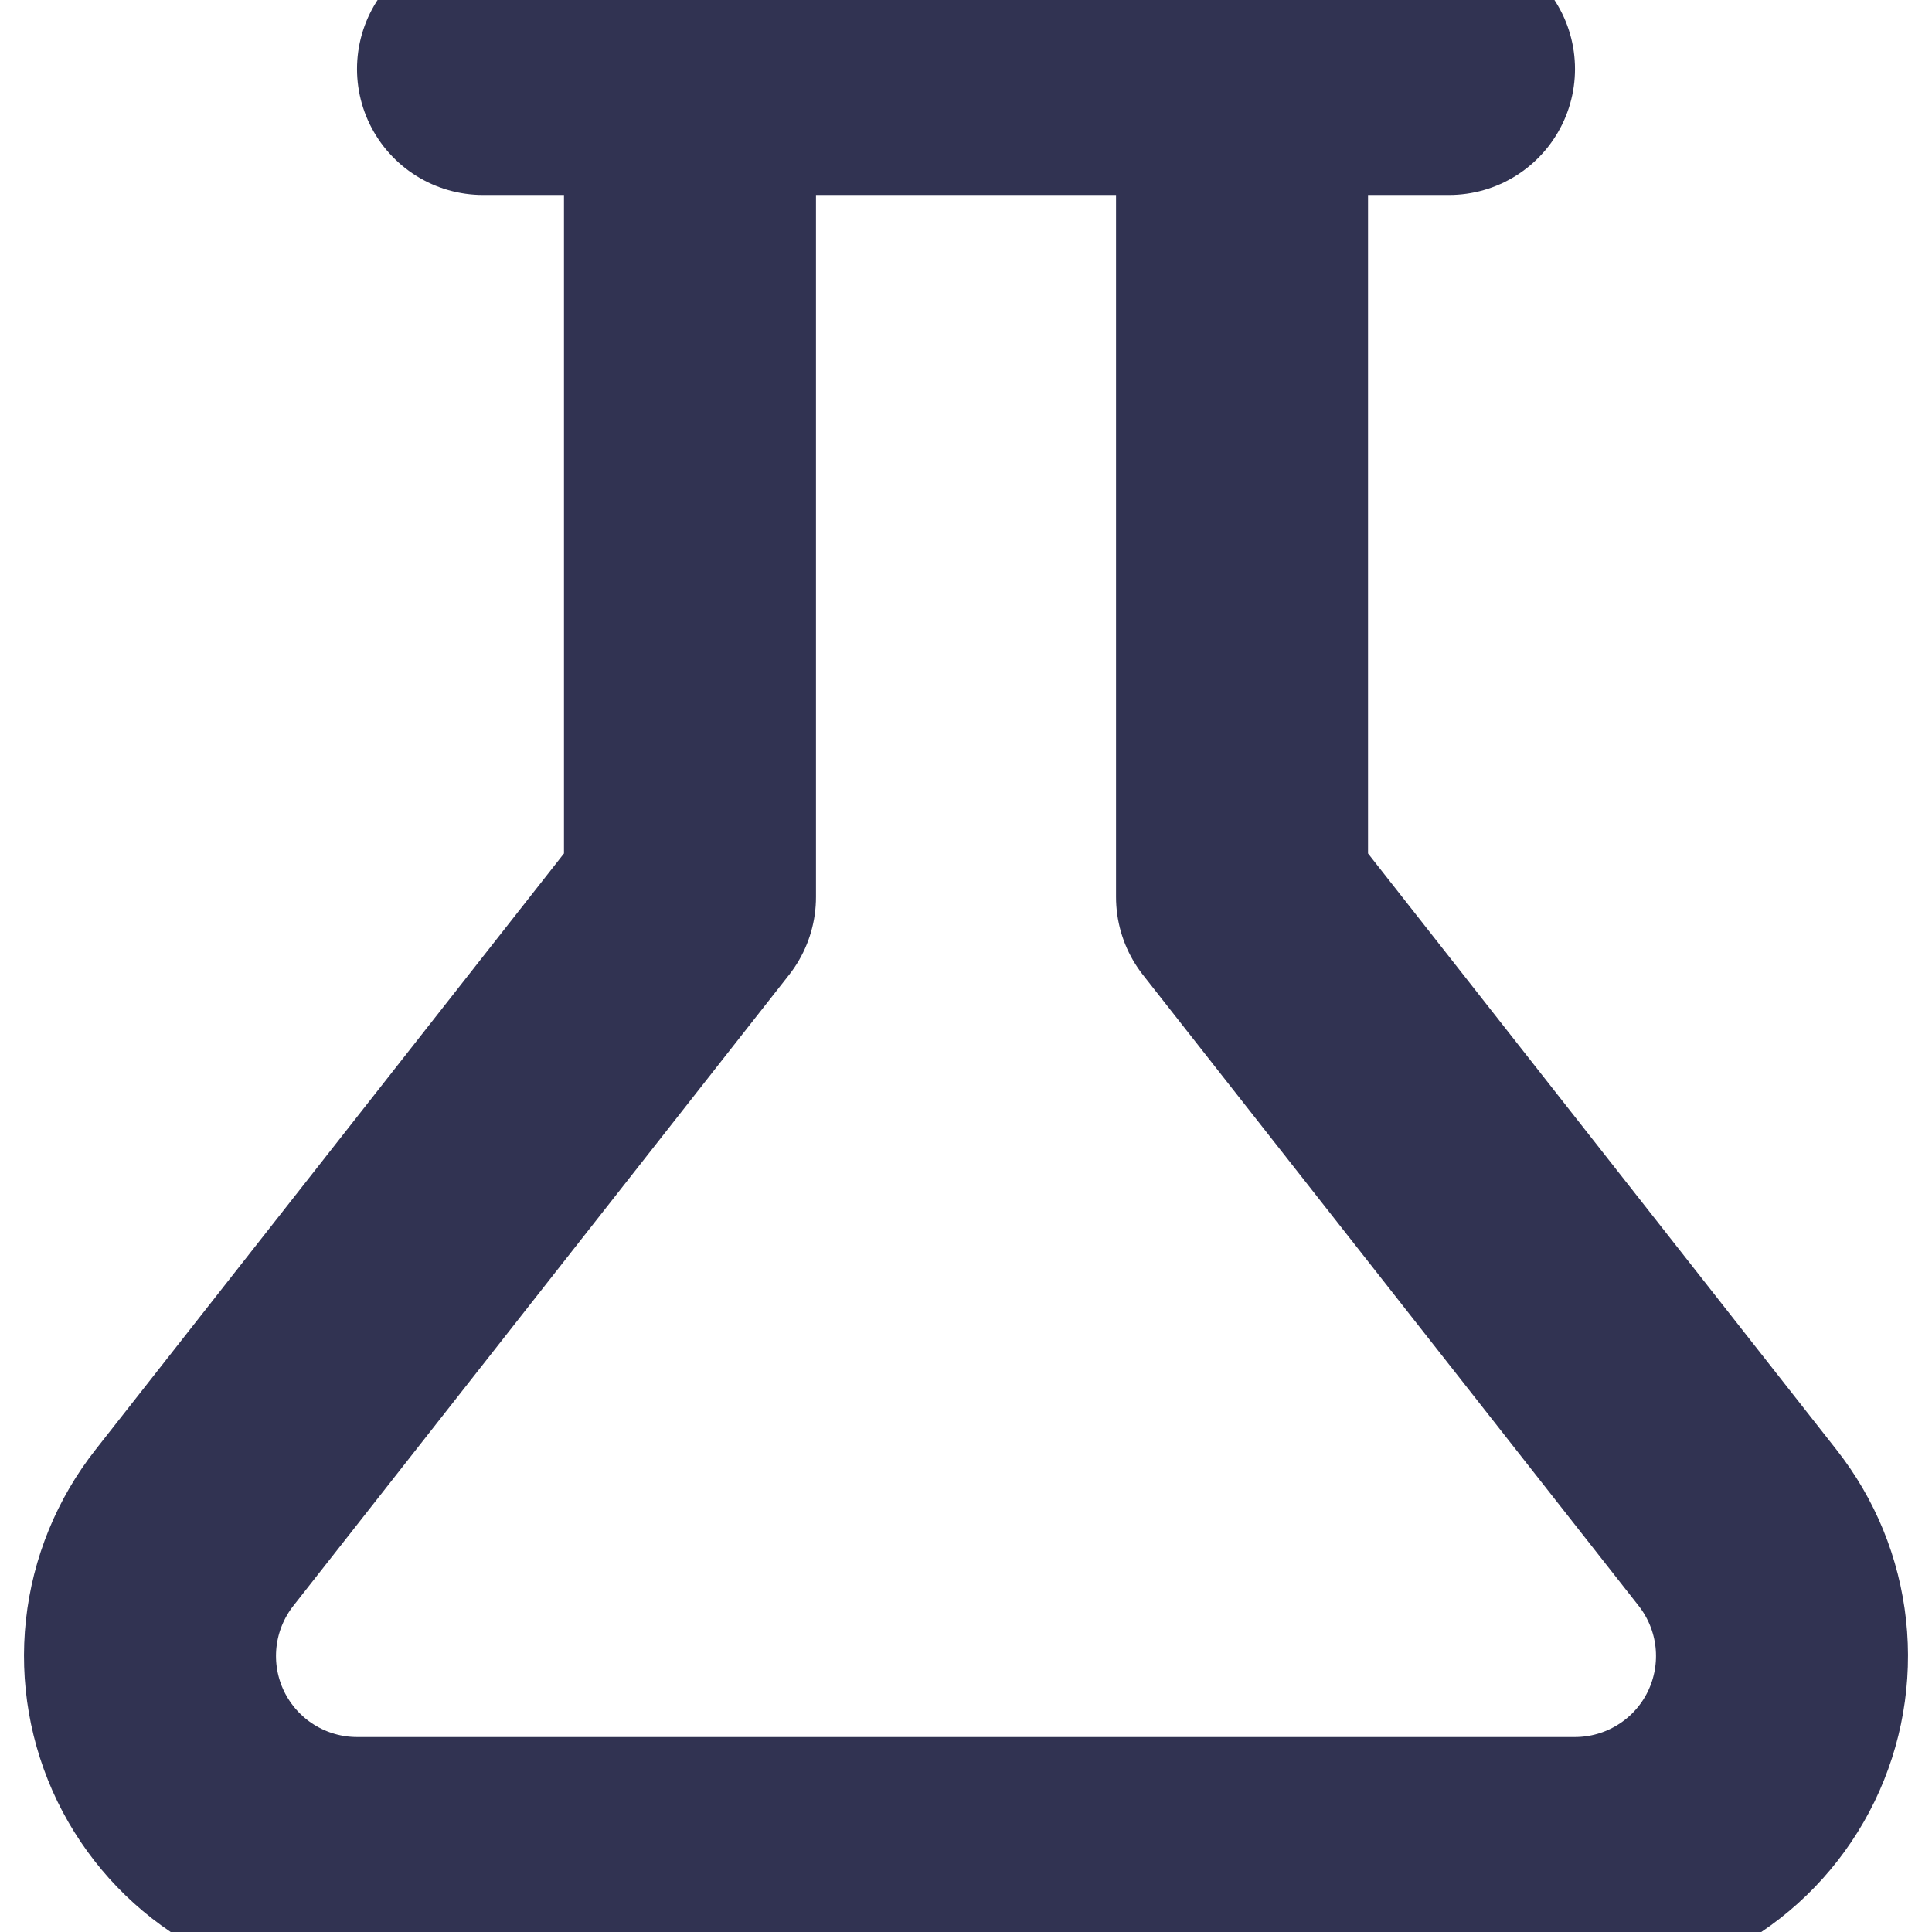 <svg width="23" height="23" viewBox="0 0 23 23" fill="none" xmlns="http://www.w3.org/2000/svg">
<g clip-path="url(#clip0_1_1823)">
<path d="M14.786 0.821V10.679L20.684 18.186C20.971 18.55 21.15 18.987 21.2 19.448C21.25 19.909 21.169 20.374 20.967 20.791C20.765 21.207 20.449 21.559 20.056 21.804C19.663 22.05 19.208 22.18 18.745 22.179H4.255C3.792 22.18 3.337 22.05 2.944 21.804C2.551 21.559 2.236 21.207 2.033 20.791C1.831 20.374 1.75 19.909 1.8 19.448C1.85 18.987 2.029 18.55 2.316 18.186L8.214 10.679V0.821M5.75 0.821H17.25" stroke="#313352" stroke-width="3" stroke-linecap="round" stroke-linejoin="round"/>
</g>
<defs>
<clipPath id="clip0_1_1823">
<rect width="23" height="23" fill="white"/>
</clipPath>
</defs>
</svg>
